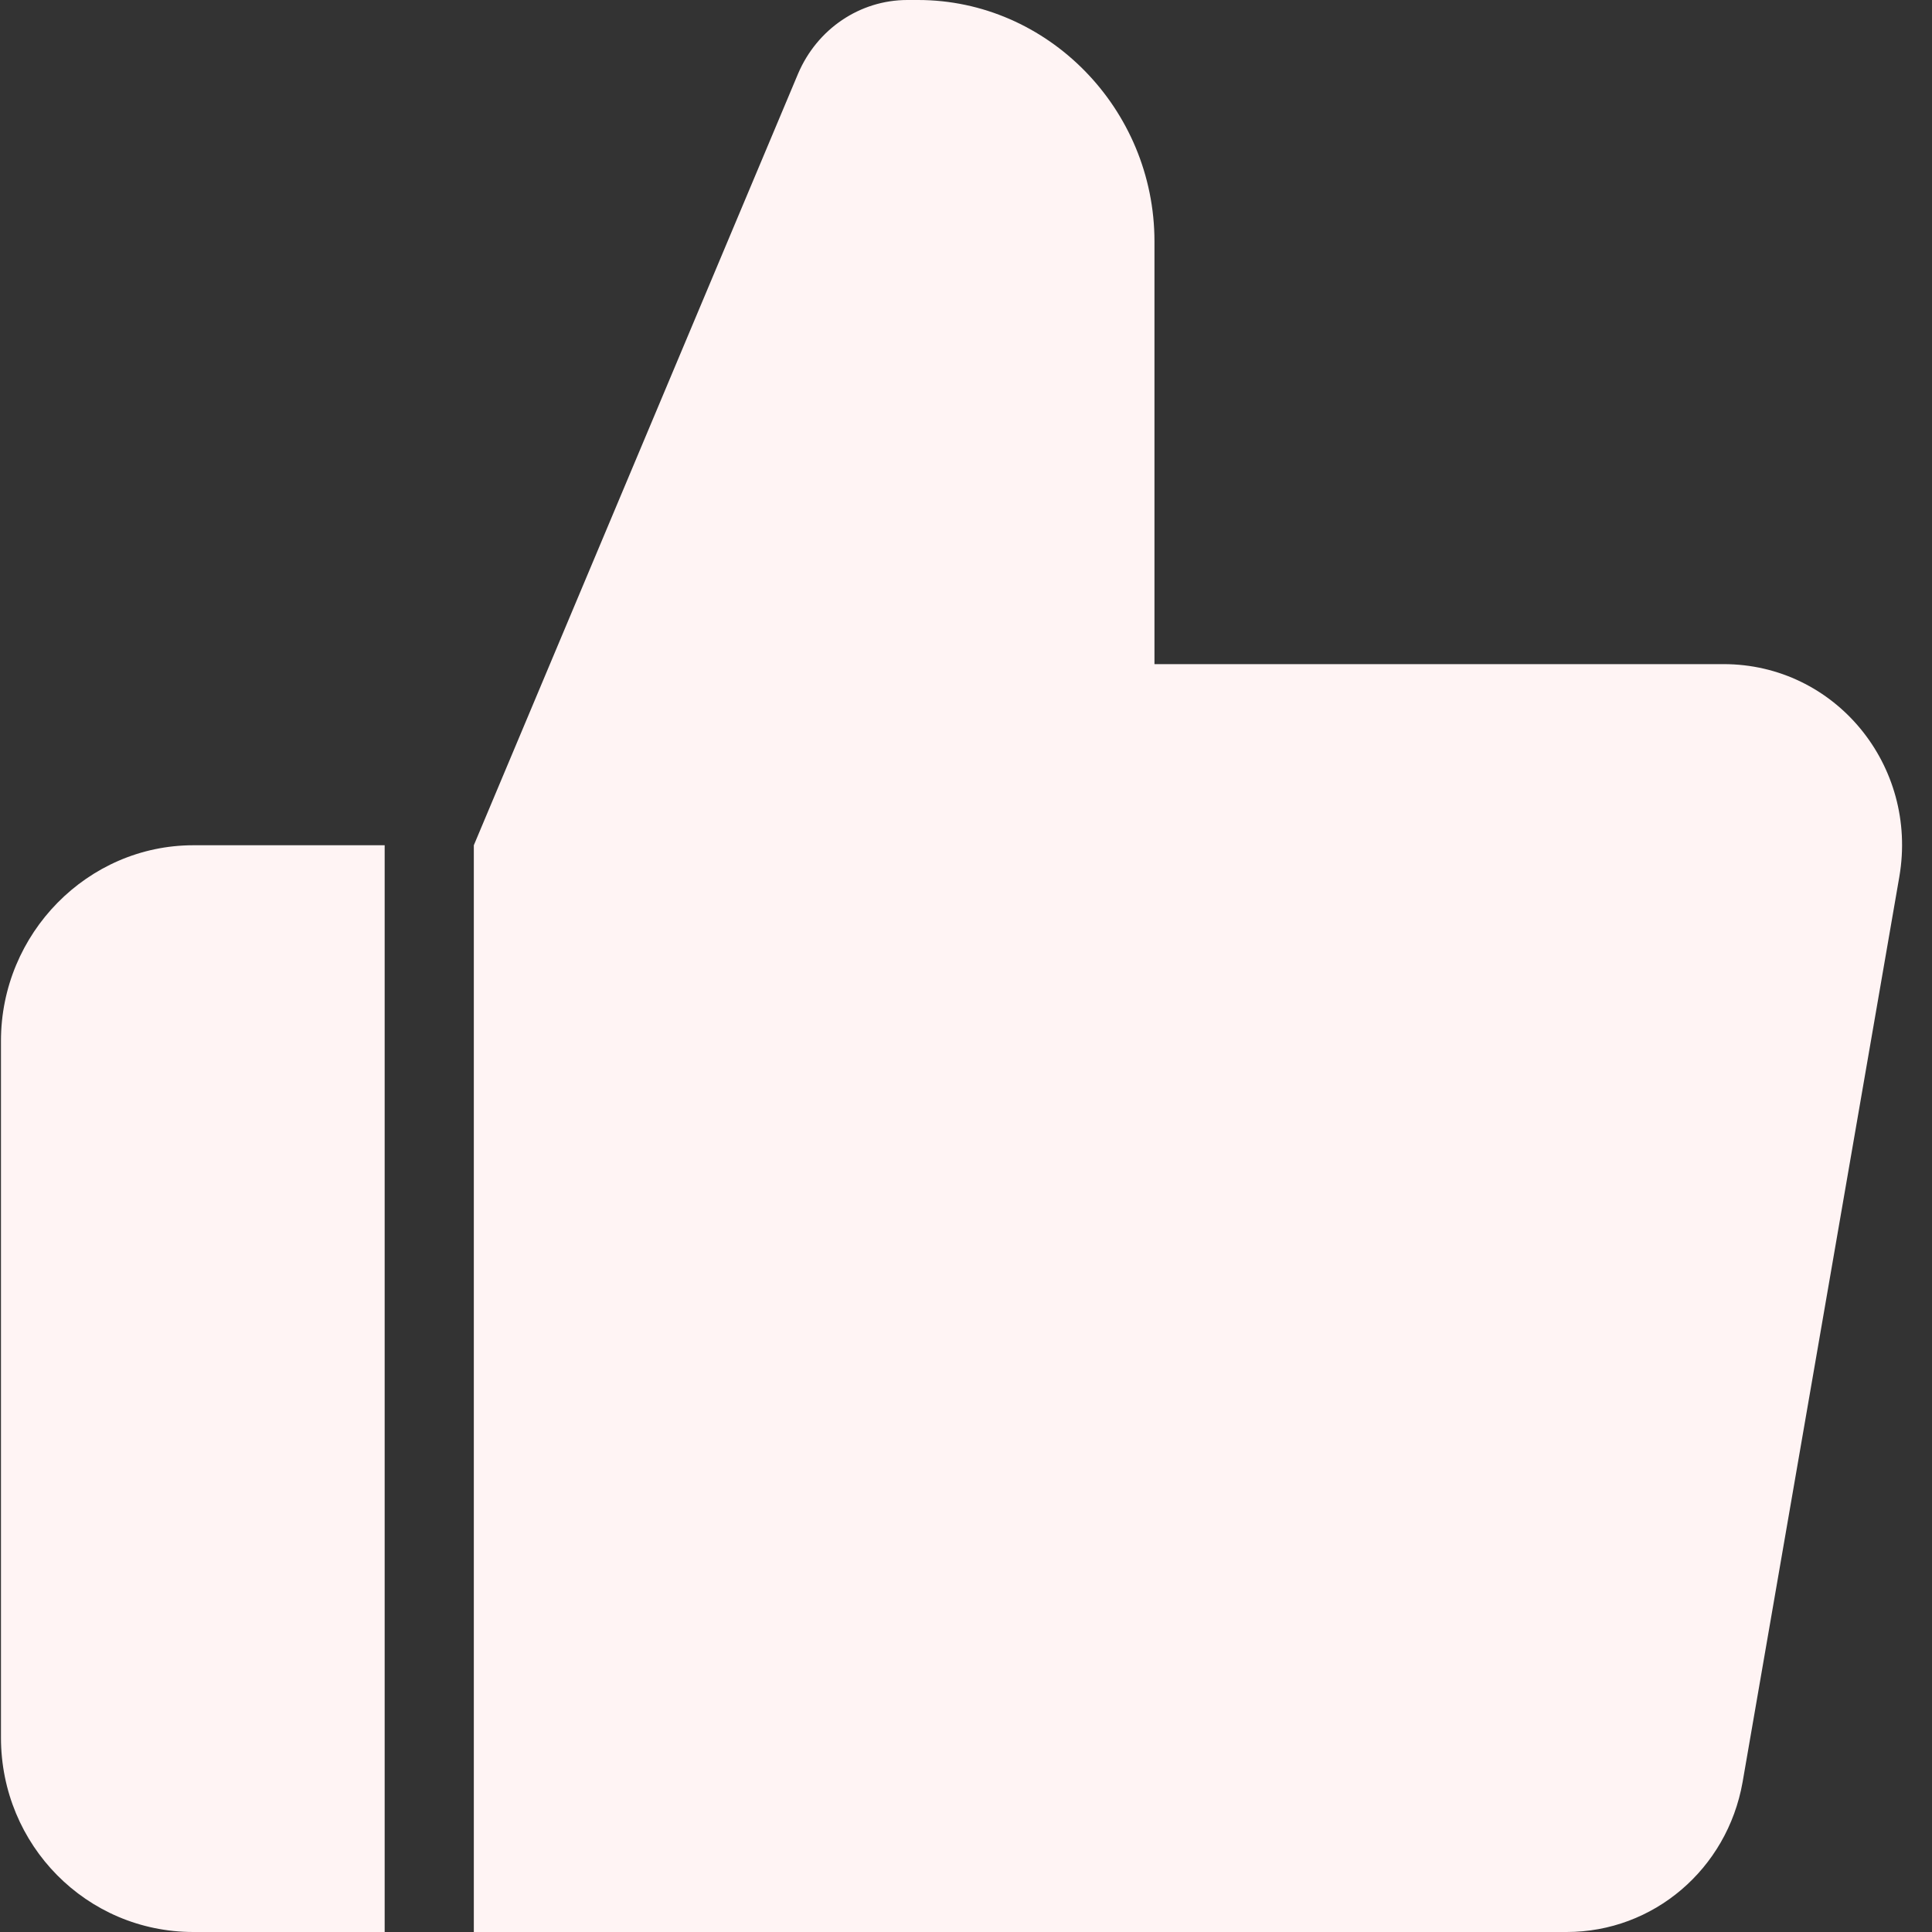 <svg width="20" height="20" viewBox="0 0 20 20" fill="none" xmlns="http://www.w3.org/2000/svg">
<rect x="0" y="0" width="20" height="20" fill="#333333" stroke="none"/>
<path d="M3.982 8.75V20H2.002C0.895 20 0.01 19.1 0.01 17.988V10.775C0.01 9.662 0.908 8.75 2.002 8.75H3.982ZM17.829 6.875H11.951V2.5C11.951 1.125 10.844 0 9.504 0H9.393C8.901 0 8.459 0.3 8.262 0.762L4.905 8.75V20H16.218C17.116 20 17.879 19.35 18.039 18.45L19.662 9.075C19.859 7.925 18.998 6.875 17.842 6.875H17.829Z" fill="#FFF4F4"/>
</svg>
